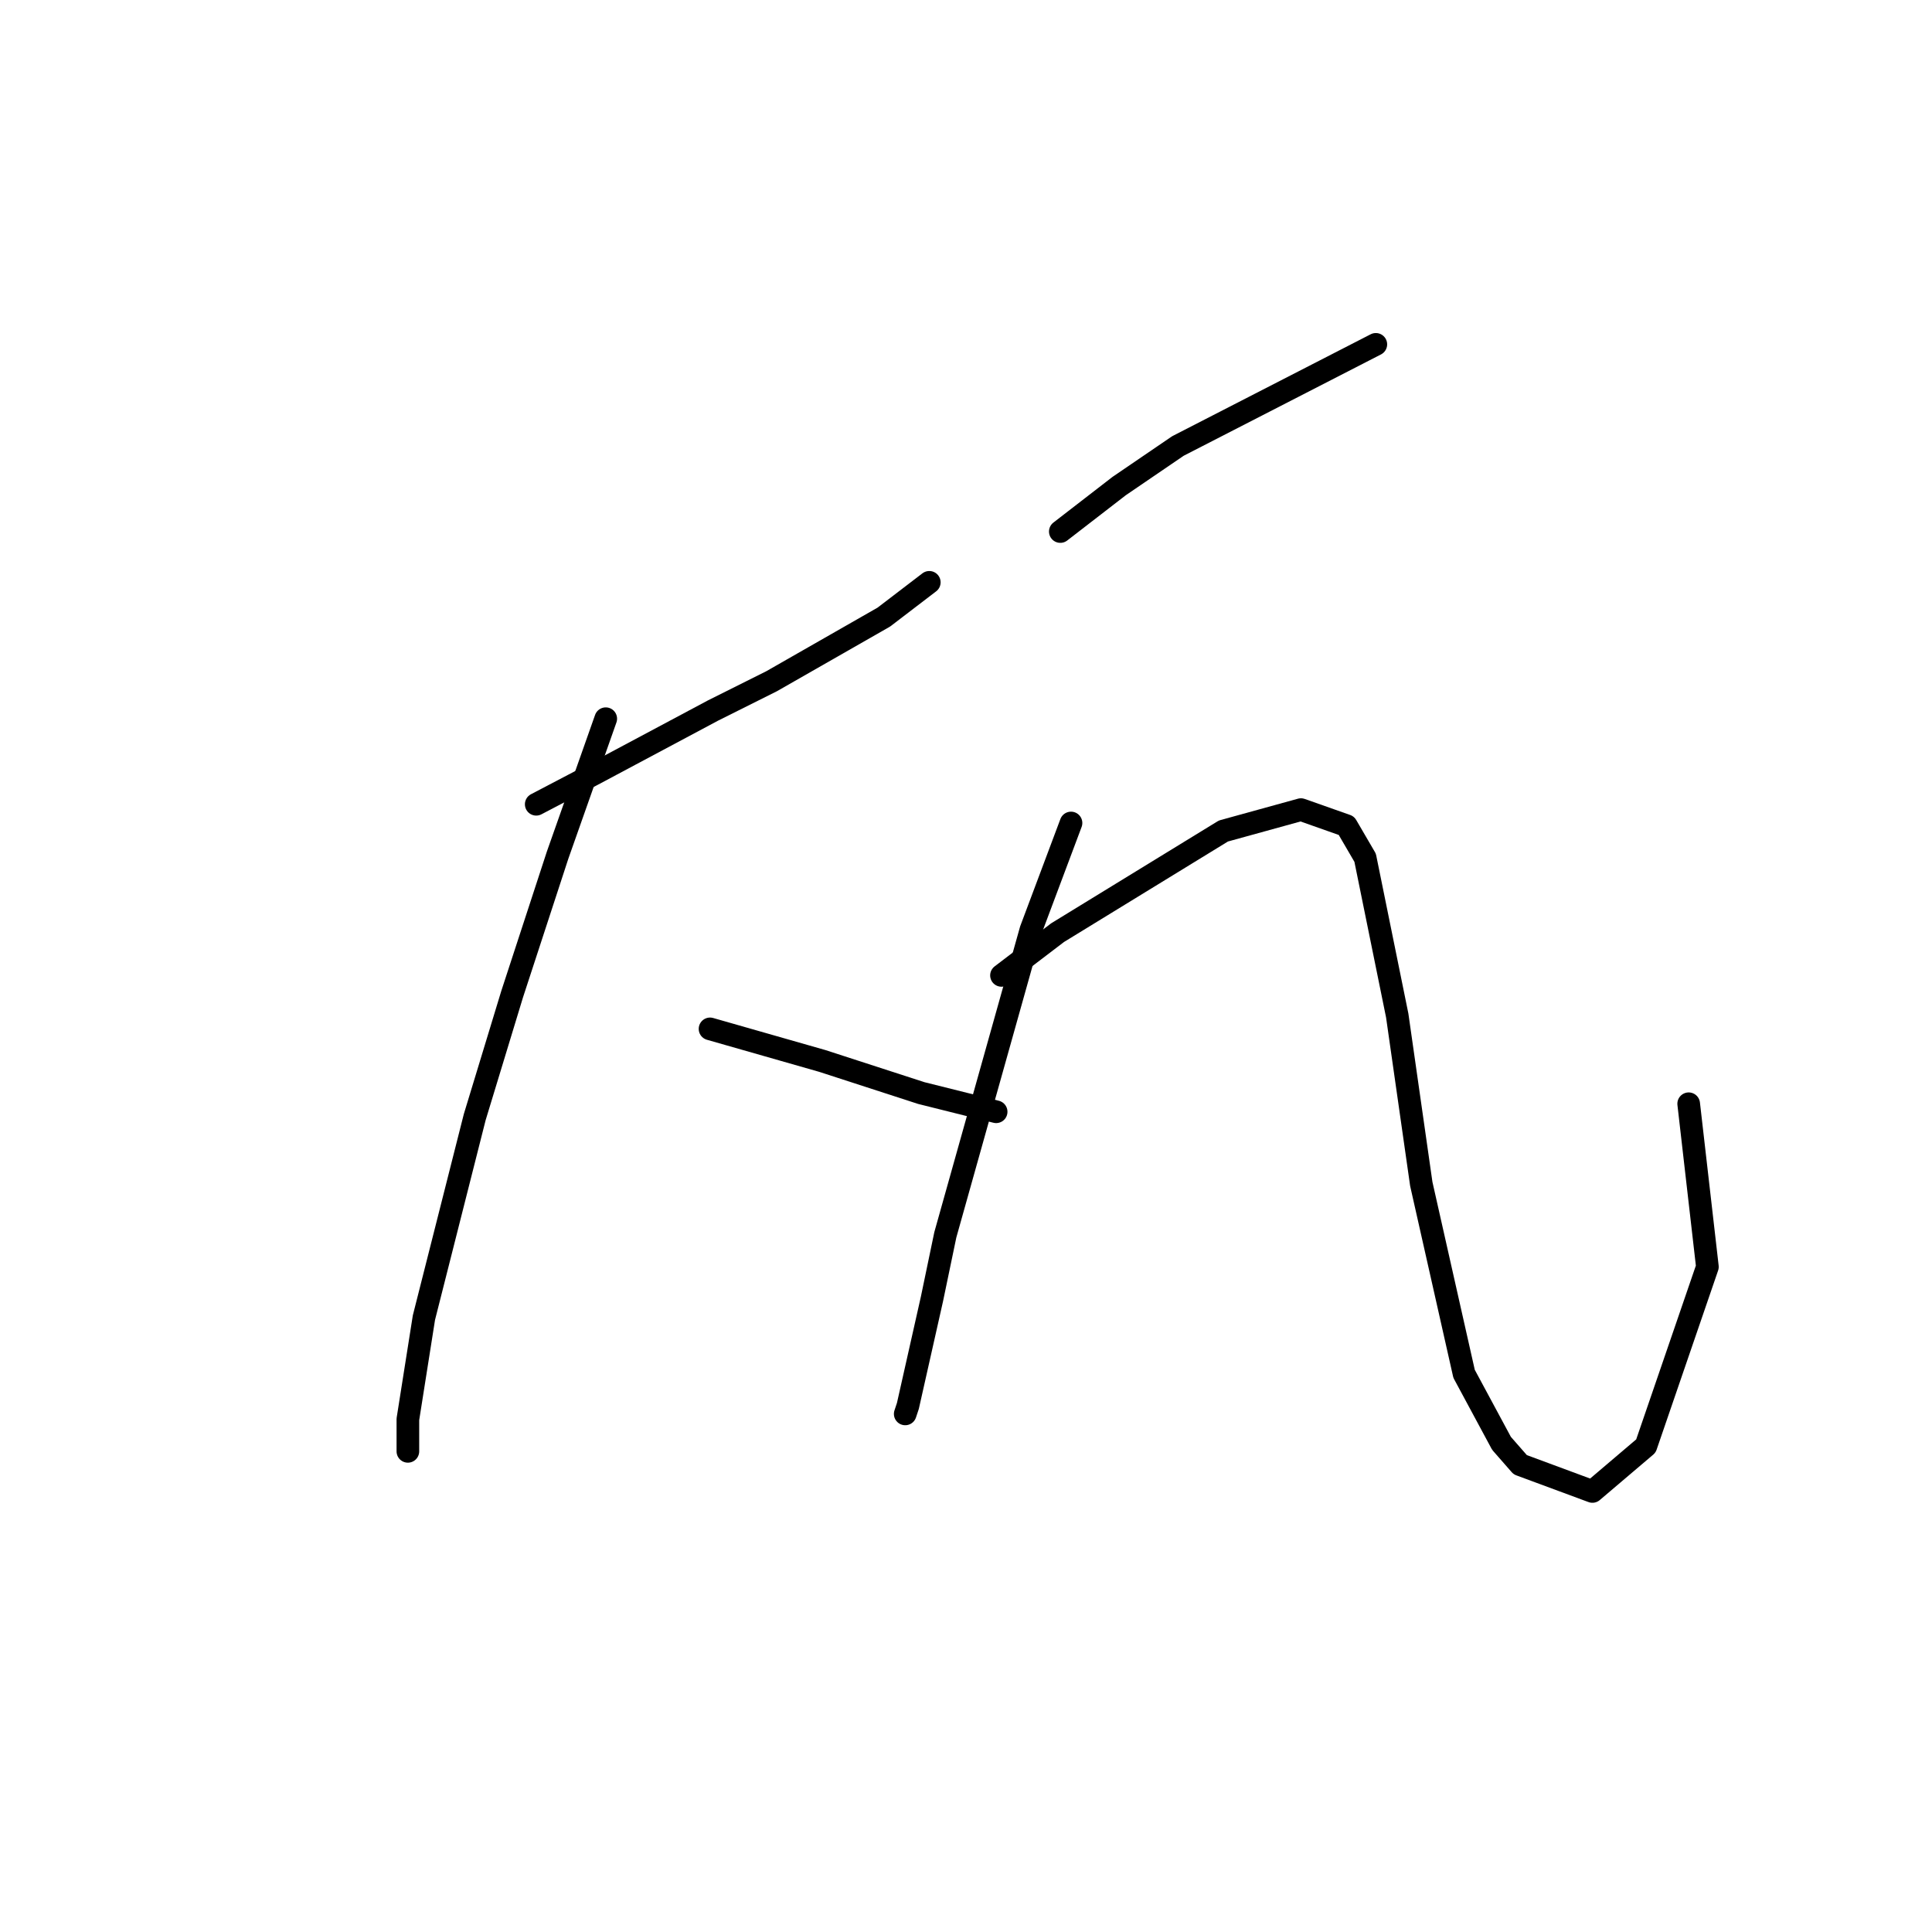 <?xml version="1.0" standalone="no"?>
    <svg width="256" height="256" xmlns="http://www.w3.org/2000/svg" version="1.1">
    <polyline stroke="black" stroke-width="3" stroke-linecap="round" fill="transparent" stroke-linejoin="round" points="71.053 106.57 78.493 102.672 94.437 94.169 102.232 90.272 117.113 81.768 123.136 77.162 123.136 77.162 " />
        <polyline stroke="black" stroke-width="3" stroke-linecap="round" fill="transparent" stroke-linejoin="round" points="80.265 95.232 73.888 113.301 67.864 131.725 62.904 148.023 56.172 174.596 54.046 188.06 54.046 192.311 54.046 192.311 " />
        <polyline stroke="black" stroke-width="3" stroke-linecap="round" fill="transparent" stroke-linejoin="round" points="94.083 136.331 101.523 138.457 108.964 140.583 122.073 144.835 131.994 147.315 131.994 147.315 " />
        <polyline stroke="black" stroke-width="3" stroke-linecap="round" fill="transparent" stroke-linejoin="round" points="140.497 70.431 148.292 64.407 156.086 59.093 182.305 45.629 182.305 45.629 " />
        <polyline stroke="black" stroke-width="3" stroke-linecap="round" fill="transparent" stroke-linejoin="round" points="141.914 109.05 136.599 123.222 125.262 163.613 123.49 172.116 120.301 186.288 119.947 187.351 119.947 187.351 " />
        <polyline stroke="black" stroke-width="3" stroke-linecap="round" fill="transparent" stroke-linejoin="round" points="132.702 129.245 140.143 123.576 162.109 110.113 172.384 107.278 178.407 109.404 180.888 113.656 185.139 134.56 188.328 156.881 193.997 182.037 198.957 191.249 201.437 194.083 211.004 197.626 218.09 191.603 226.239 167.864 223.759 146.252 223.759 146.252 " />
        </svg>